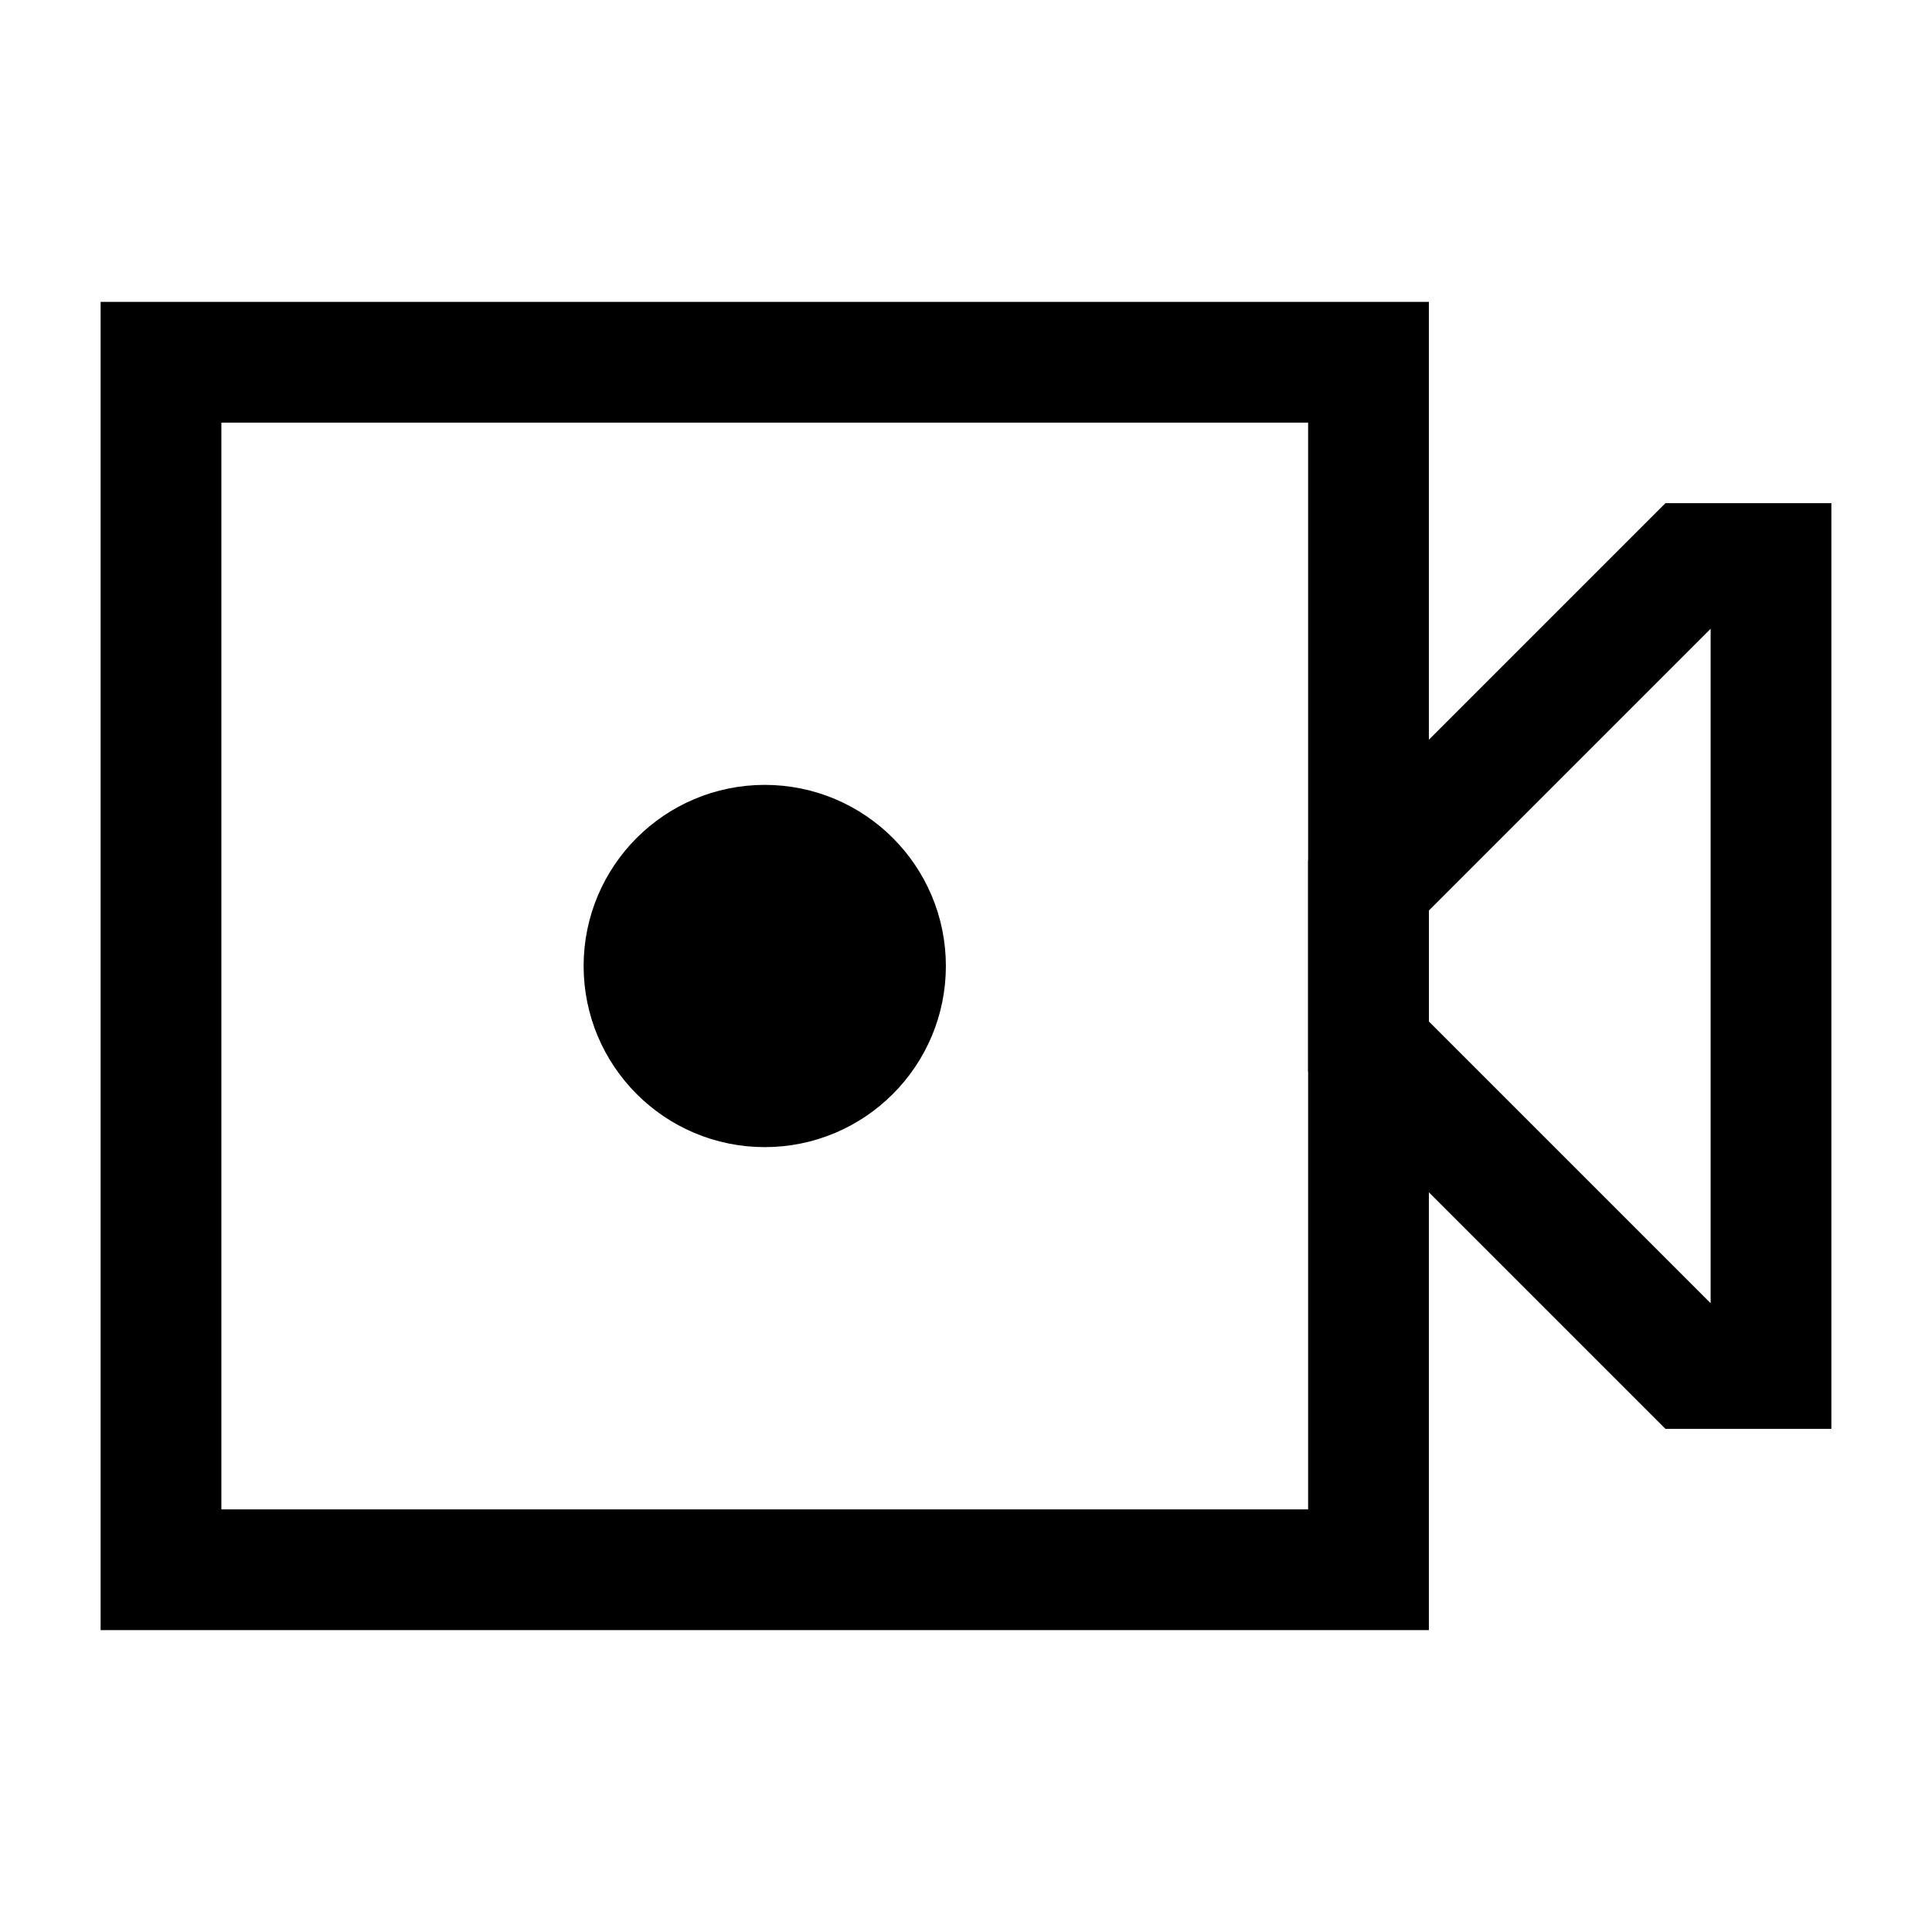 <svg width="24" height="24" viewBox="0 0 24 24" fill="none" xmlns="http://www.w3.org/2000/svg">
    <path d="M2 4.5H17V19.5H2V4.5Z" stroke="currentColor" stroke-width="1.5"/>
    <path d="M17 13V11L21 7H22V17H21L17 13Z" stroke="currentColor" stroke-width="1.5"/>
    <path d="M9.5 13.5C10.328 13.5 11 12.828 11 12C11 11.172 10.328 10.5 9.5 10.5M9.5 13.5C8.672 13.5 8 12.828 8 12C8 11.172 8.672 10.5 9.5 10.5M9.5 13.5V10.5" stroke="currentColor" stroke-width="1.5"/>
</svg>
